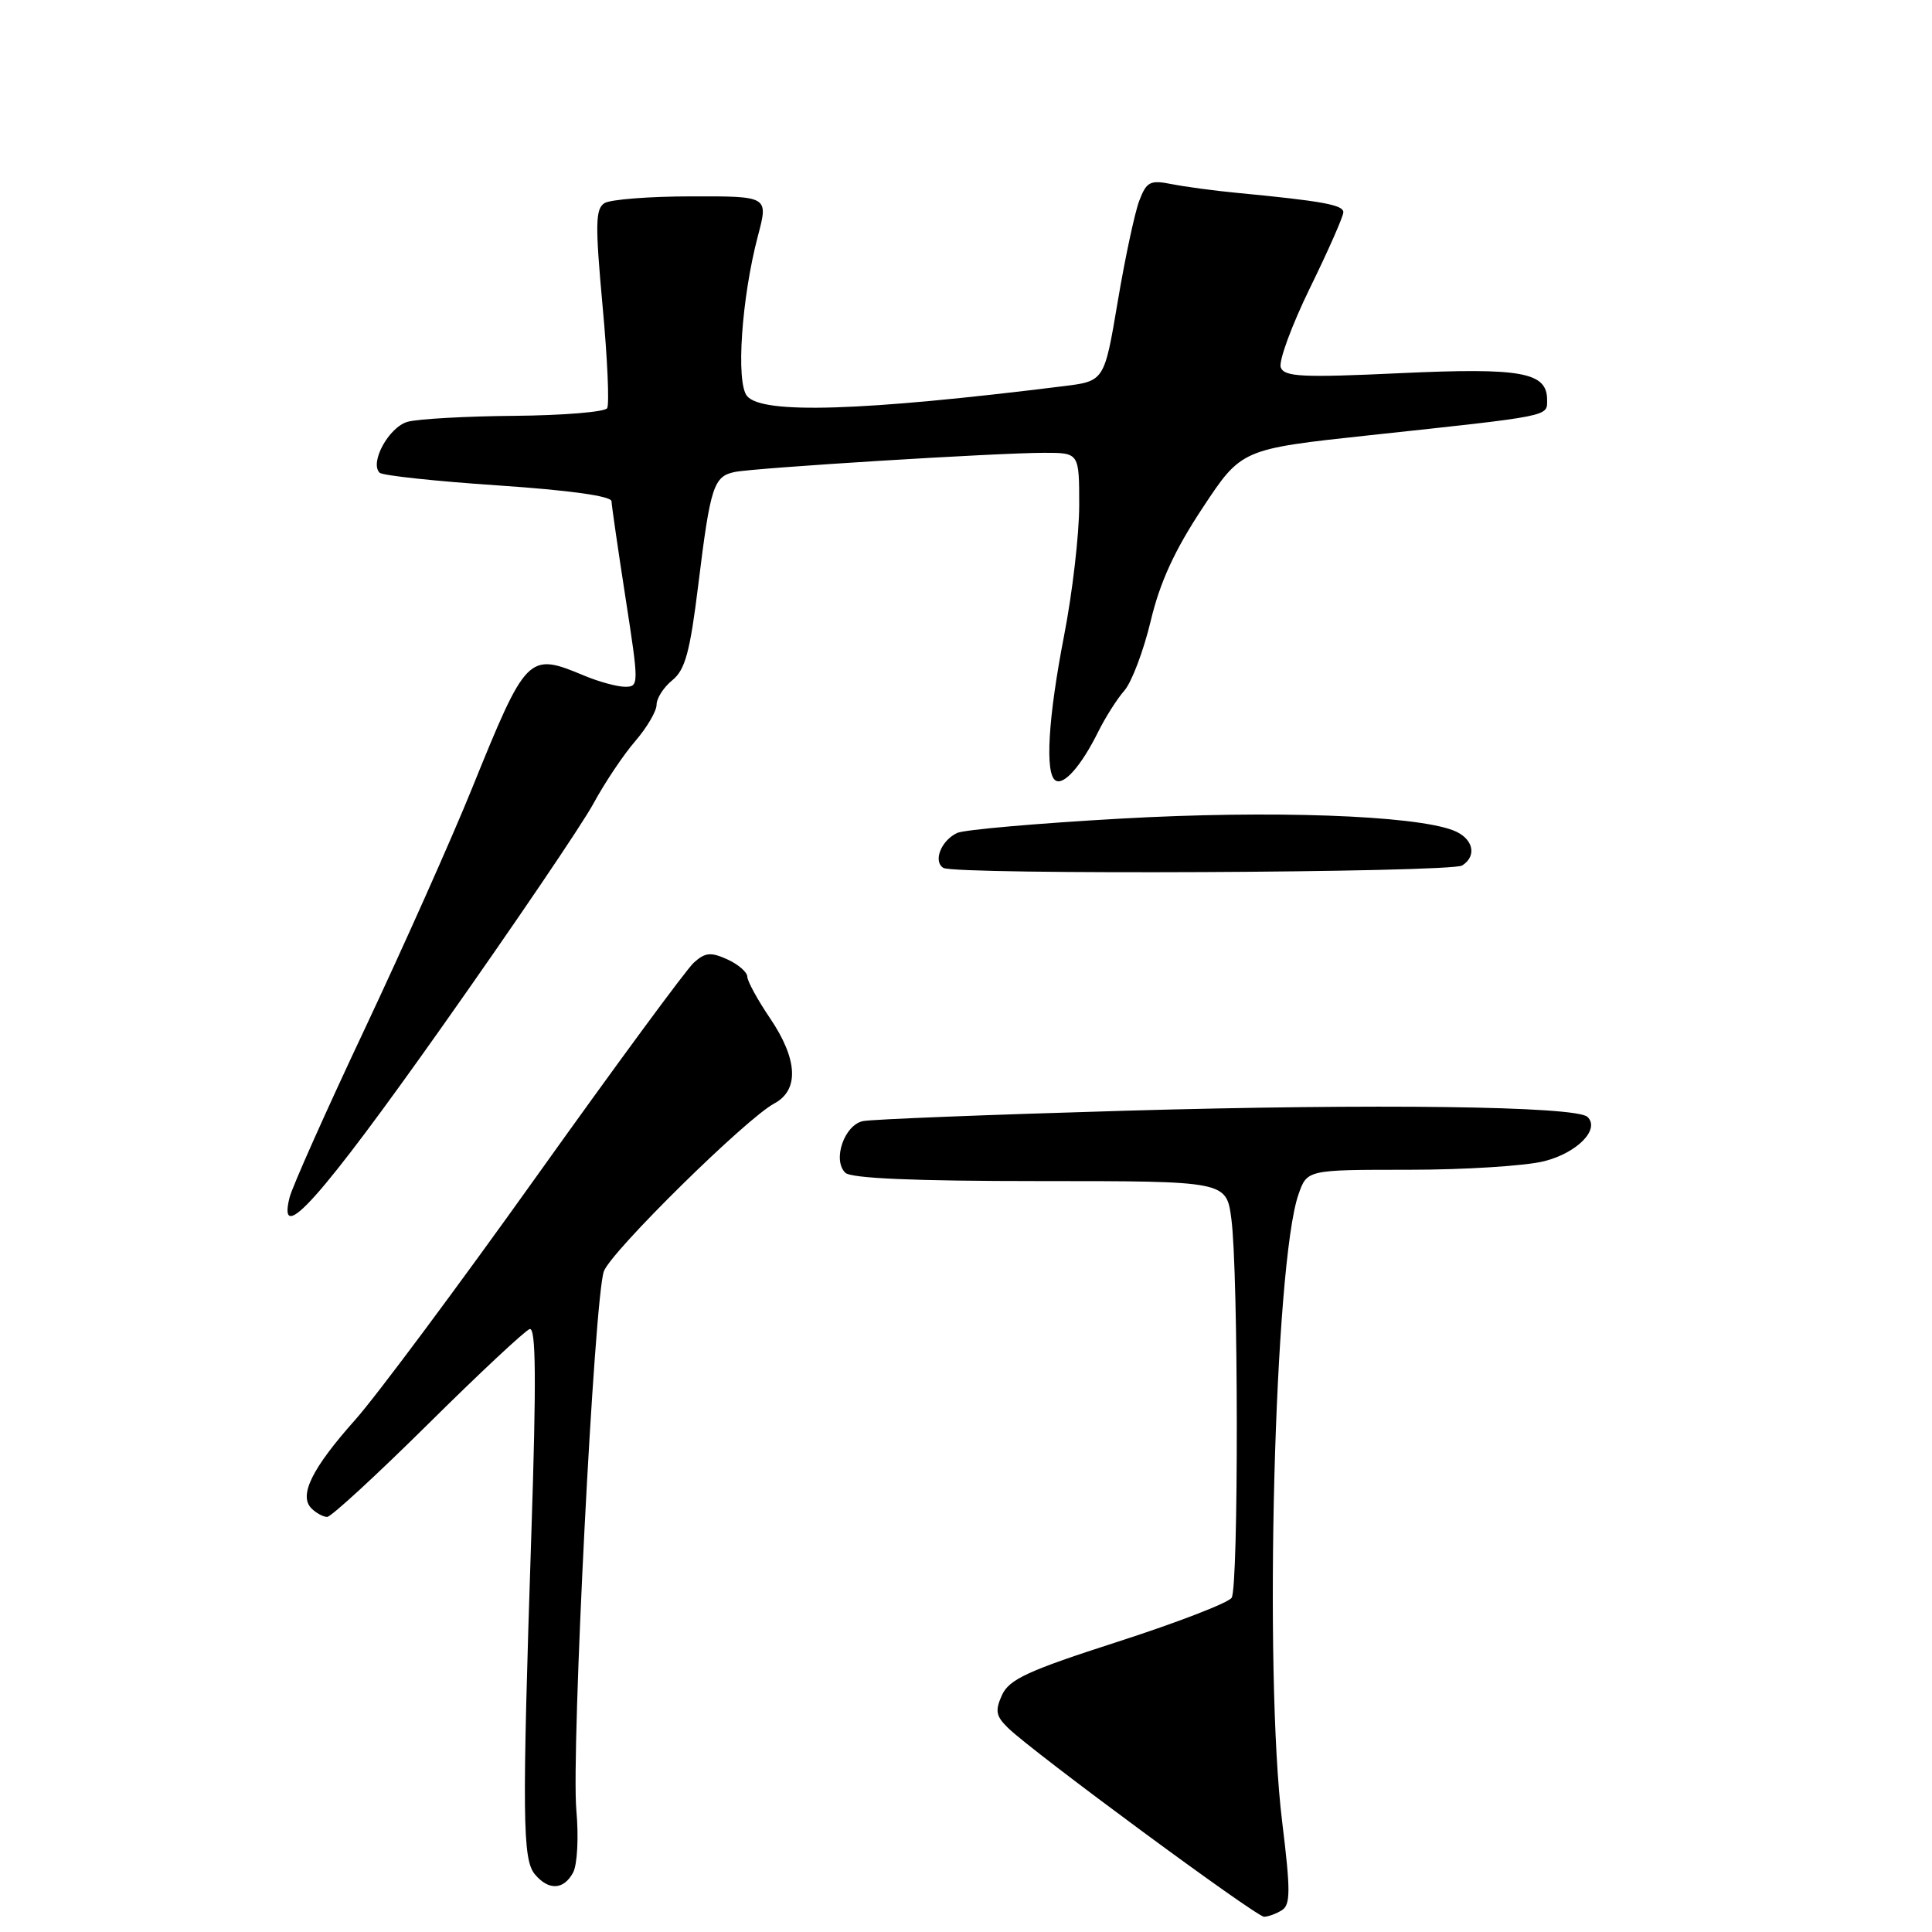 <?xml version="1.0" encoding="UTF-8" standalone="no"?>
<!DOCTYPE svg PUBLIC "-//W3C//DTD SVG 1.1//EN" "http://www.w3.org/Graphics/SVG/1.1/DTD/svg11.dtd" >
<svg xmlns="http://www.w3.org/2000/svg" xmlns:xlink="http://www.w3.org/1999/xlink" version="1.1" viewBox="0 0 256 256">
 <g >
 <path fill="currentColor"
d=" M 169.86 253.11 C 171.01 252.38 171.01 250.52 169.89 241.37 C 167.45 221.49 168.86 167.36 172.06 158.25 C 173.20 155.00 173.20 155.00 186.66 155.00 C 194.06 155.00 202.13 154.49 204.59 153.87 C 208.99 152.77 212.07 149.62 210.34 147.99 C 208.84 146.57 182.23 146.22 149.00 147.18 C 131.12 147.70 115.54 148.31 114.36 148.55 C 111.88 149.05 110.28 153.69 112.00 155.39 C 112.75 156.14 121.11 156.50 137.80 156.50 C 162.50 156.50 162.50 156.50 163.16 161.50 C 164.10 168.56 164.13 210.25 163.20 211.71 C 162.78 212.38 156.01 214.99 148.17 217.52 C 136.21 221.37 133.73 222.51 132.77 224.60 C 131.83 226.68 131.96 227.39 133.57 228.96 C 136.90 232.20 166.45 253.99 167.50 253.98 C 168.05 253.97 169.11 253.58 169.86 253.11 Z  M 75.94 248.12 C 76.50 247.06 76.69 243.44 76.37 239.87 C 75.67 232.07 78.75 171.78 80.02 168.44 C 81.05 165.75 98.86 148.21 102.59 146.22 C 105.92 144.44 105.72 140.36 102.02 134.90 C 100.38 132.48 99.03 130.01 99.02 129.41 C 99.01 128.81 97.82 127.78 96.37 127.12 C 94.19 126.13 93.43 126.20 91.93 127.56 C 90.94 128.46 81.57 141.19 71.11 155.85 C 60.65 170.51 49.83 185.04 47.06 188.14 C 41.34 194.56 39.56 198.16 41.27 199.87 C 41.89 200.49 42.83 201.00 43.35 201.00 C 43.87 201.00 49.86 195.49 56.67 188.75 C 63.47 182.01 69.55 176.33 70.18 176.11 C 71.02 175.83 71.08 182.79 70.41 203.11 C 69.17 240.84 69.23 246.37 70.87 248.35 C 72.69 250.53 74.69 250.44 75.94 248.12 Z  M 58.61 136.00 C 68.13 122.53 77.13 109.25 78.62 106.50 C 80.11 103.75 82.60 100.02 84.16 98.22 C 85.72 96.41 87.00 94.23 87.00 93.38 C 87.00 92.52 87.94 91.06 89.09 90.13 C 90.79 88.75 91.43 86.39 92.53 77.45 C 94.13 64.43 94.56 63.12 97.36 62.54 C 100.04 61.99 132.14 60.00 138.38 60.00 C 143.00 60.00 143.00 60.00 143.00 66.96 C 143.00 70.80 142.10 78.56 141.00 84.21 C 138.88 95.14 138.44 102.54 139.87 103.42 C 140.97 104.10 143.28 101.47 145.50 97.00 C 146.45 95.08 148.02 92.60 148.99 91.50 C 149.95 90.40 151.52 86.26 152.47 82.30 C 153.70 77.13 155.65 72.89 159.35 67.30 C 164.50 59.50 164.50 59.50 181.50 57.67 C 205.69 55.07 205.00 55.21 205.00 52.99 C 205.00 49.31 201.63 48.70 185.47 49.45 C 172.58 50.05 170.19 49.94 169.71 48.69 C 169.40 47.89 171.14 43.15 173.57 38.17 C 176.01 33.19 178.00 28.67 178.00 28.12 C 178.00 27.15 175.23 26.64 163.95 25.56 C 160.89 25.27 156.97 24.74 155.22 24.39 C 152.39 23.83 151.92 24.07 150.95 26.62 C 150.36 28.19 149.07 34.21 148.10 39.99 C 146.33 50.50 146.33 50.50 140.92 51.17 C 114.22 54.49 101.00 54.90 98.99 52.48 C 97.49 50.69 98.26 39.47 100.43 31.25 C 101.82 26.00 101.82 26.00 91.66 26.02 C 86.07 26.02 80.86 26.43 80.09 26.92 C 78.89 27.68 78.86 29.76 79.84 40.50 C 80.49 47.47 80.76 53.59 80.45 54.09 C 80.14 54.59 74.62 55.04 68.19 55.10 C 61.76 55.15 55.38 55.51 54.01 55.89 C 51.54 56.58 48.95 61.29 50.30 62.64 C 50.68 63.01 57.74 63.77 65.99 64.32 C 75.45 64.96 81.01 65.73 81.03 66.42 C 81.05 67.01 81.89 72.79 82.89 79.25 C 84.67 90.74 84.67 91.00 82.82 91.00 C 81.78 91.00 79.32 90.33 77.35 89.50 C 69.99 86.43 69.75 86.68 62.53 104.50 C 59.86 111.10 53.47 125.42 48.34 136.32 C 43.20 147.22 38.72 157.27 38.37 158.67 C 36.71 165.29 42.47 158.83 58.61 136.00 Z  M 193.75 114.68 C 195.79 113.38 195.18 111.02 192.54 110.02 C 187.28 108.02 168.38 107.35 148.50 108.47 C 137.50 109.09 127.75 109.94 126.83 110.37 C 124.70 111.37 123.61 114.14 125.00 115.00 C 126.54 115.95 192.25 115.64 193.75 114.68 Z "/>
</g>
</svg>